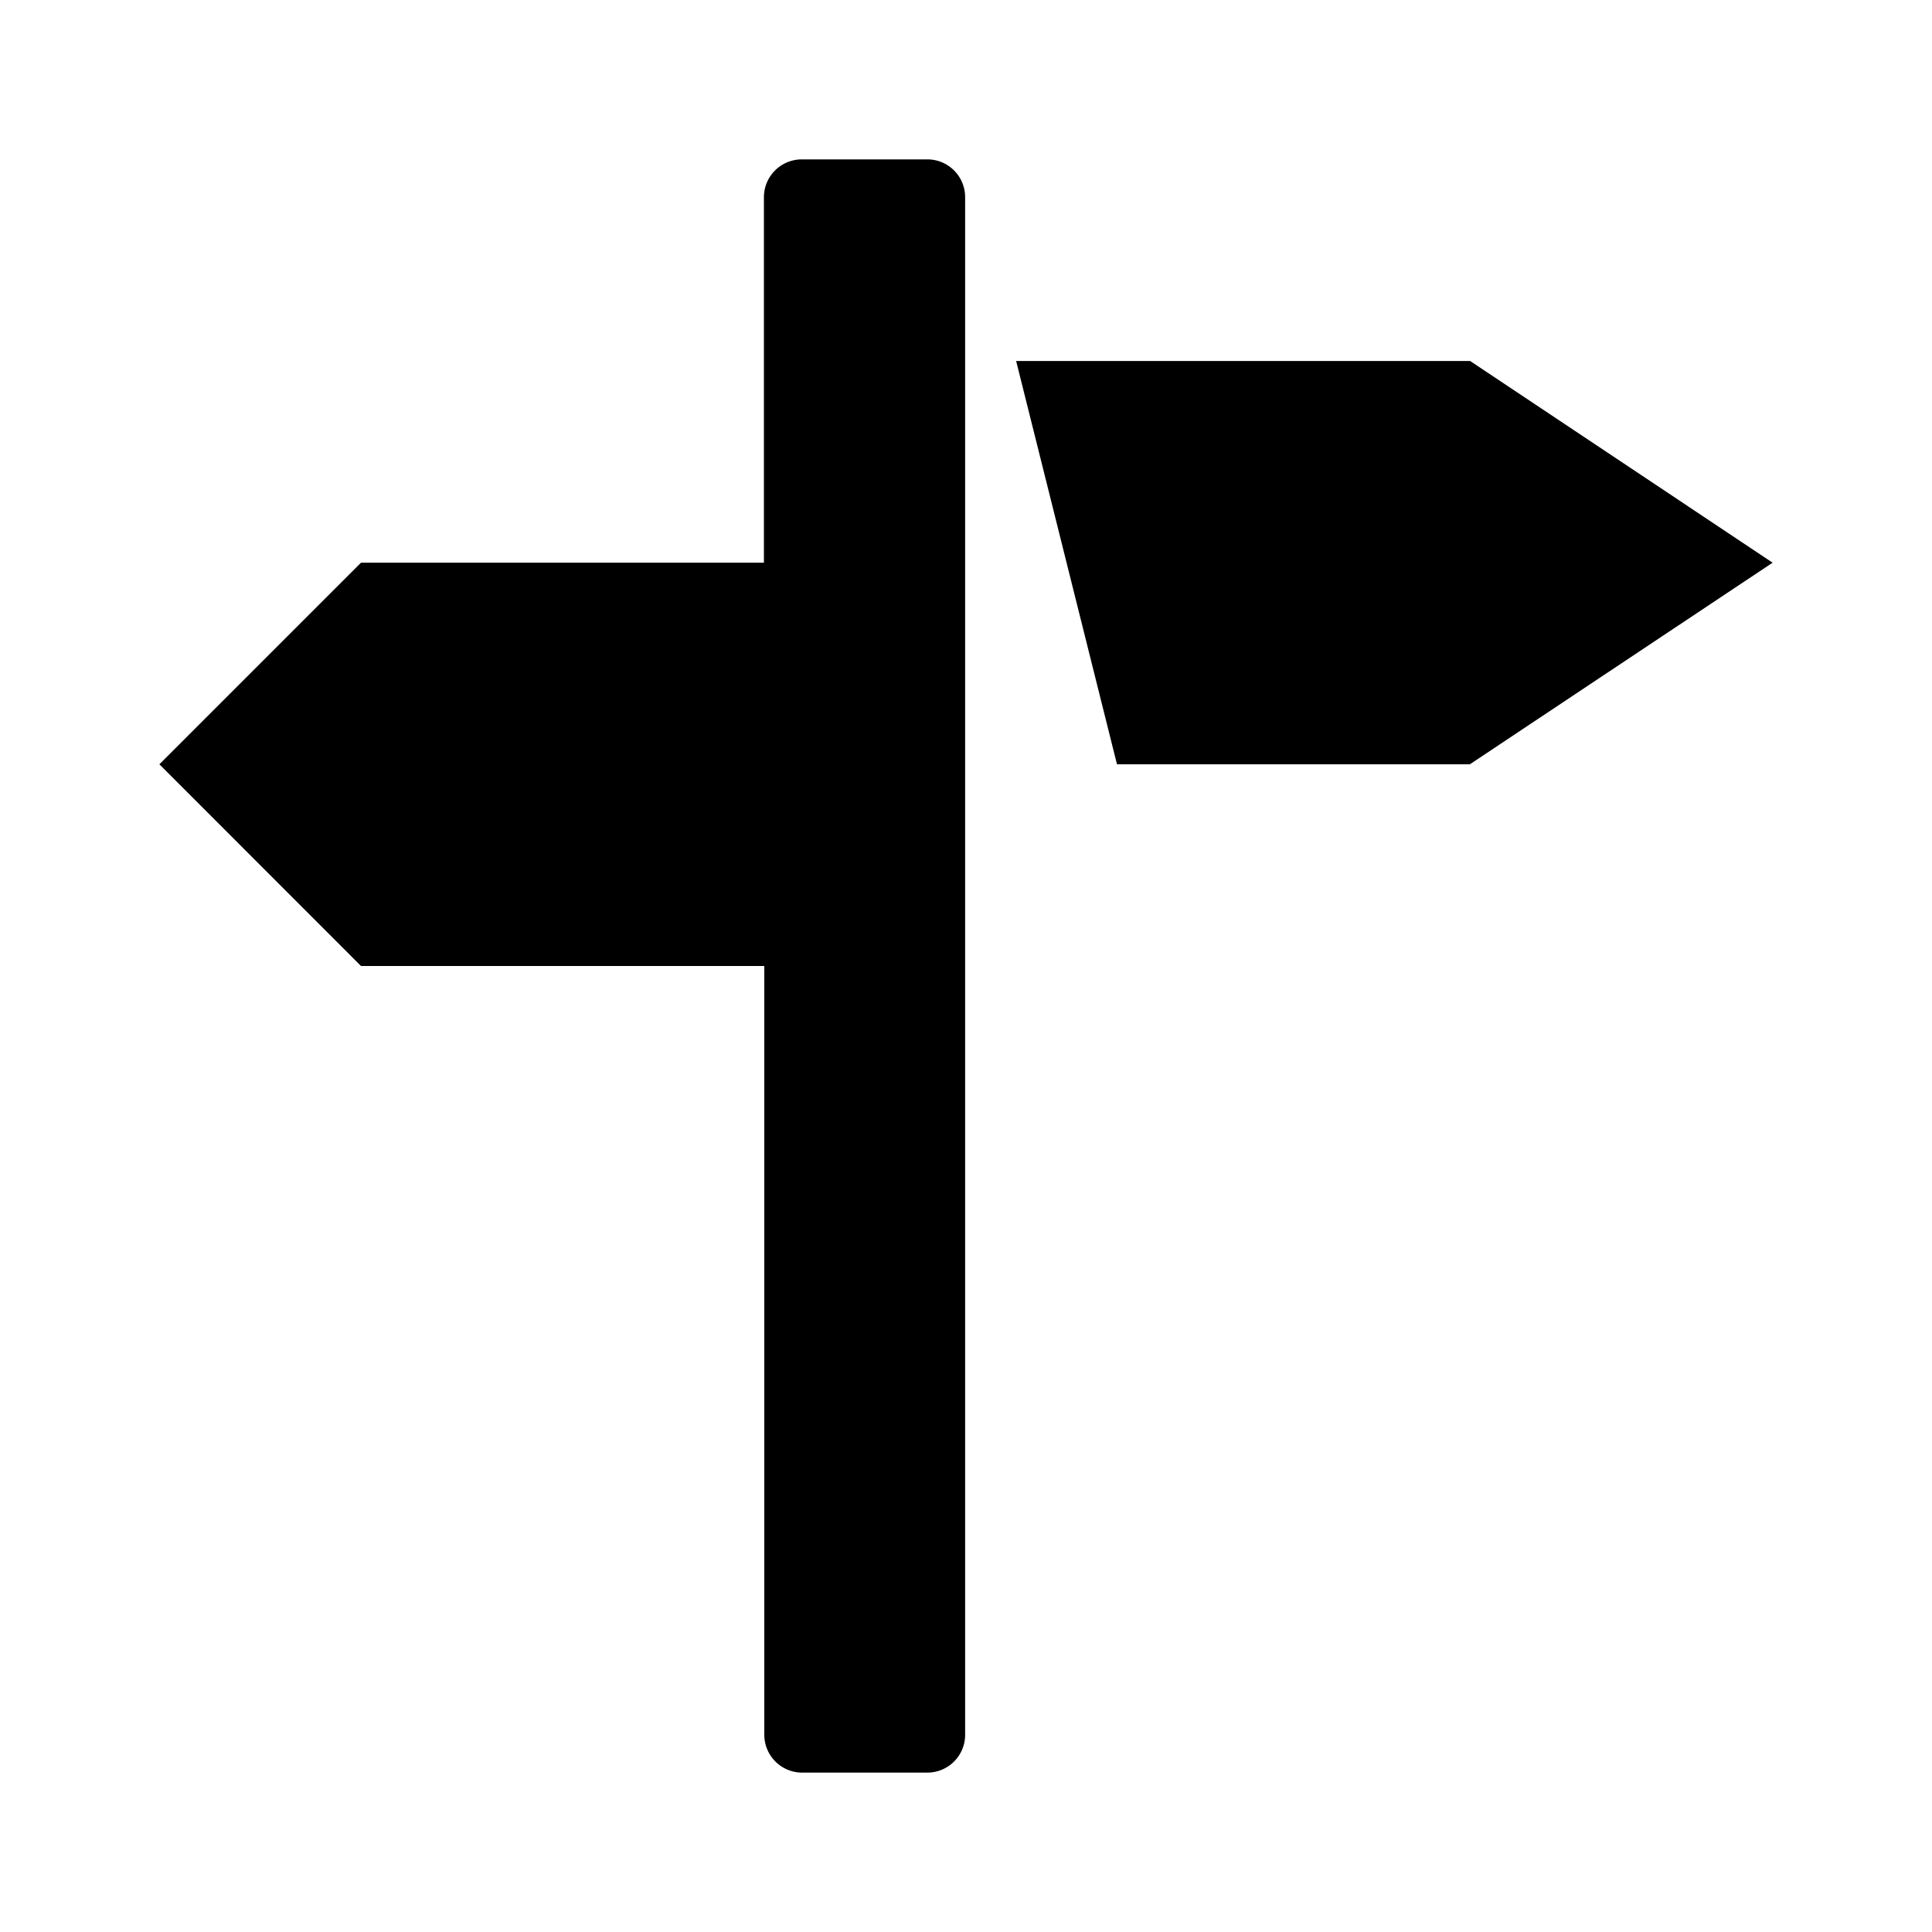 <svg id="Icons" xmlns="http://www.w3.org/2000/svg" viewBox="0 0 200 200"><title>020-direction</title><path d="M152.19,37.37h-47l10.44,41.75h36.53L183.5,58.25ZM96.09,16.5H83a3.92,3.92,0,0,0-3.92,3.91V58.25H37.37L16.5,79.12,37.37,100H79.12v79.59A3.92,3.92,0,0,0,83,183.5h13a3.91,3.91,0,0,0,3.91-3.91V20.41A3.91,3.91,0,0,0,96.09,16.5Z"/></svg>